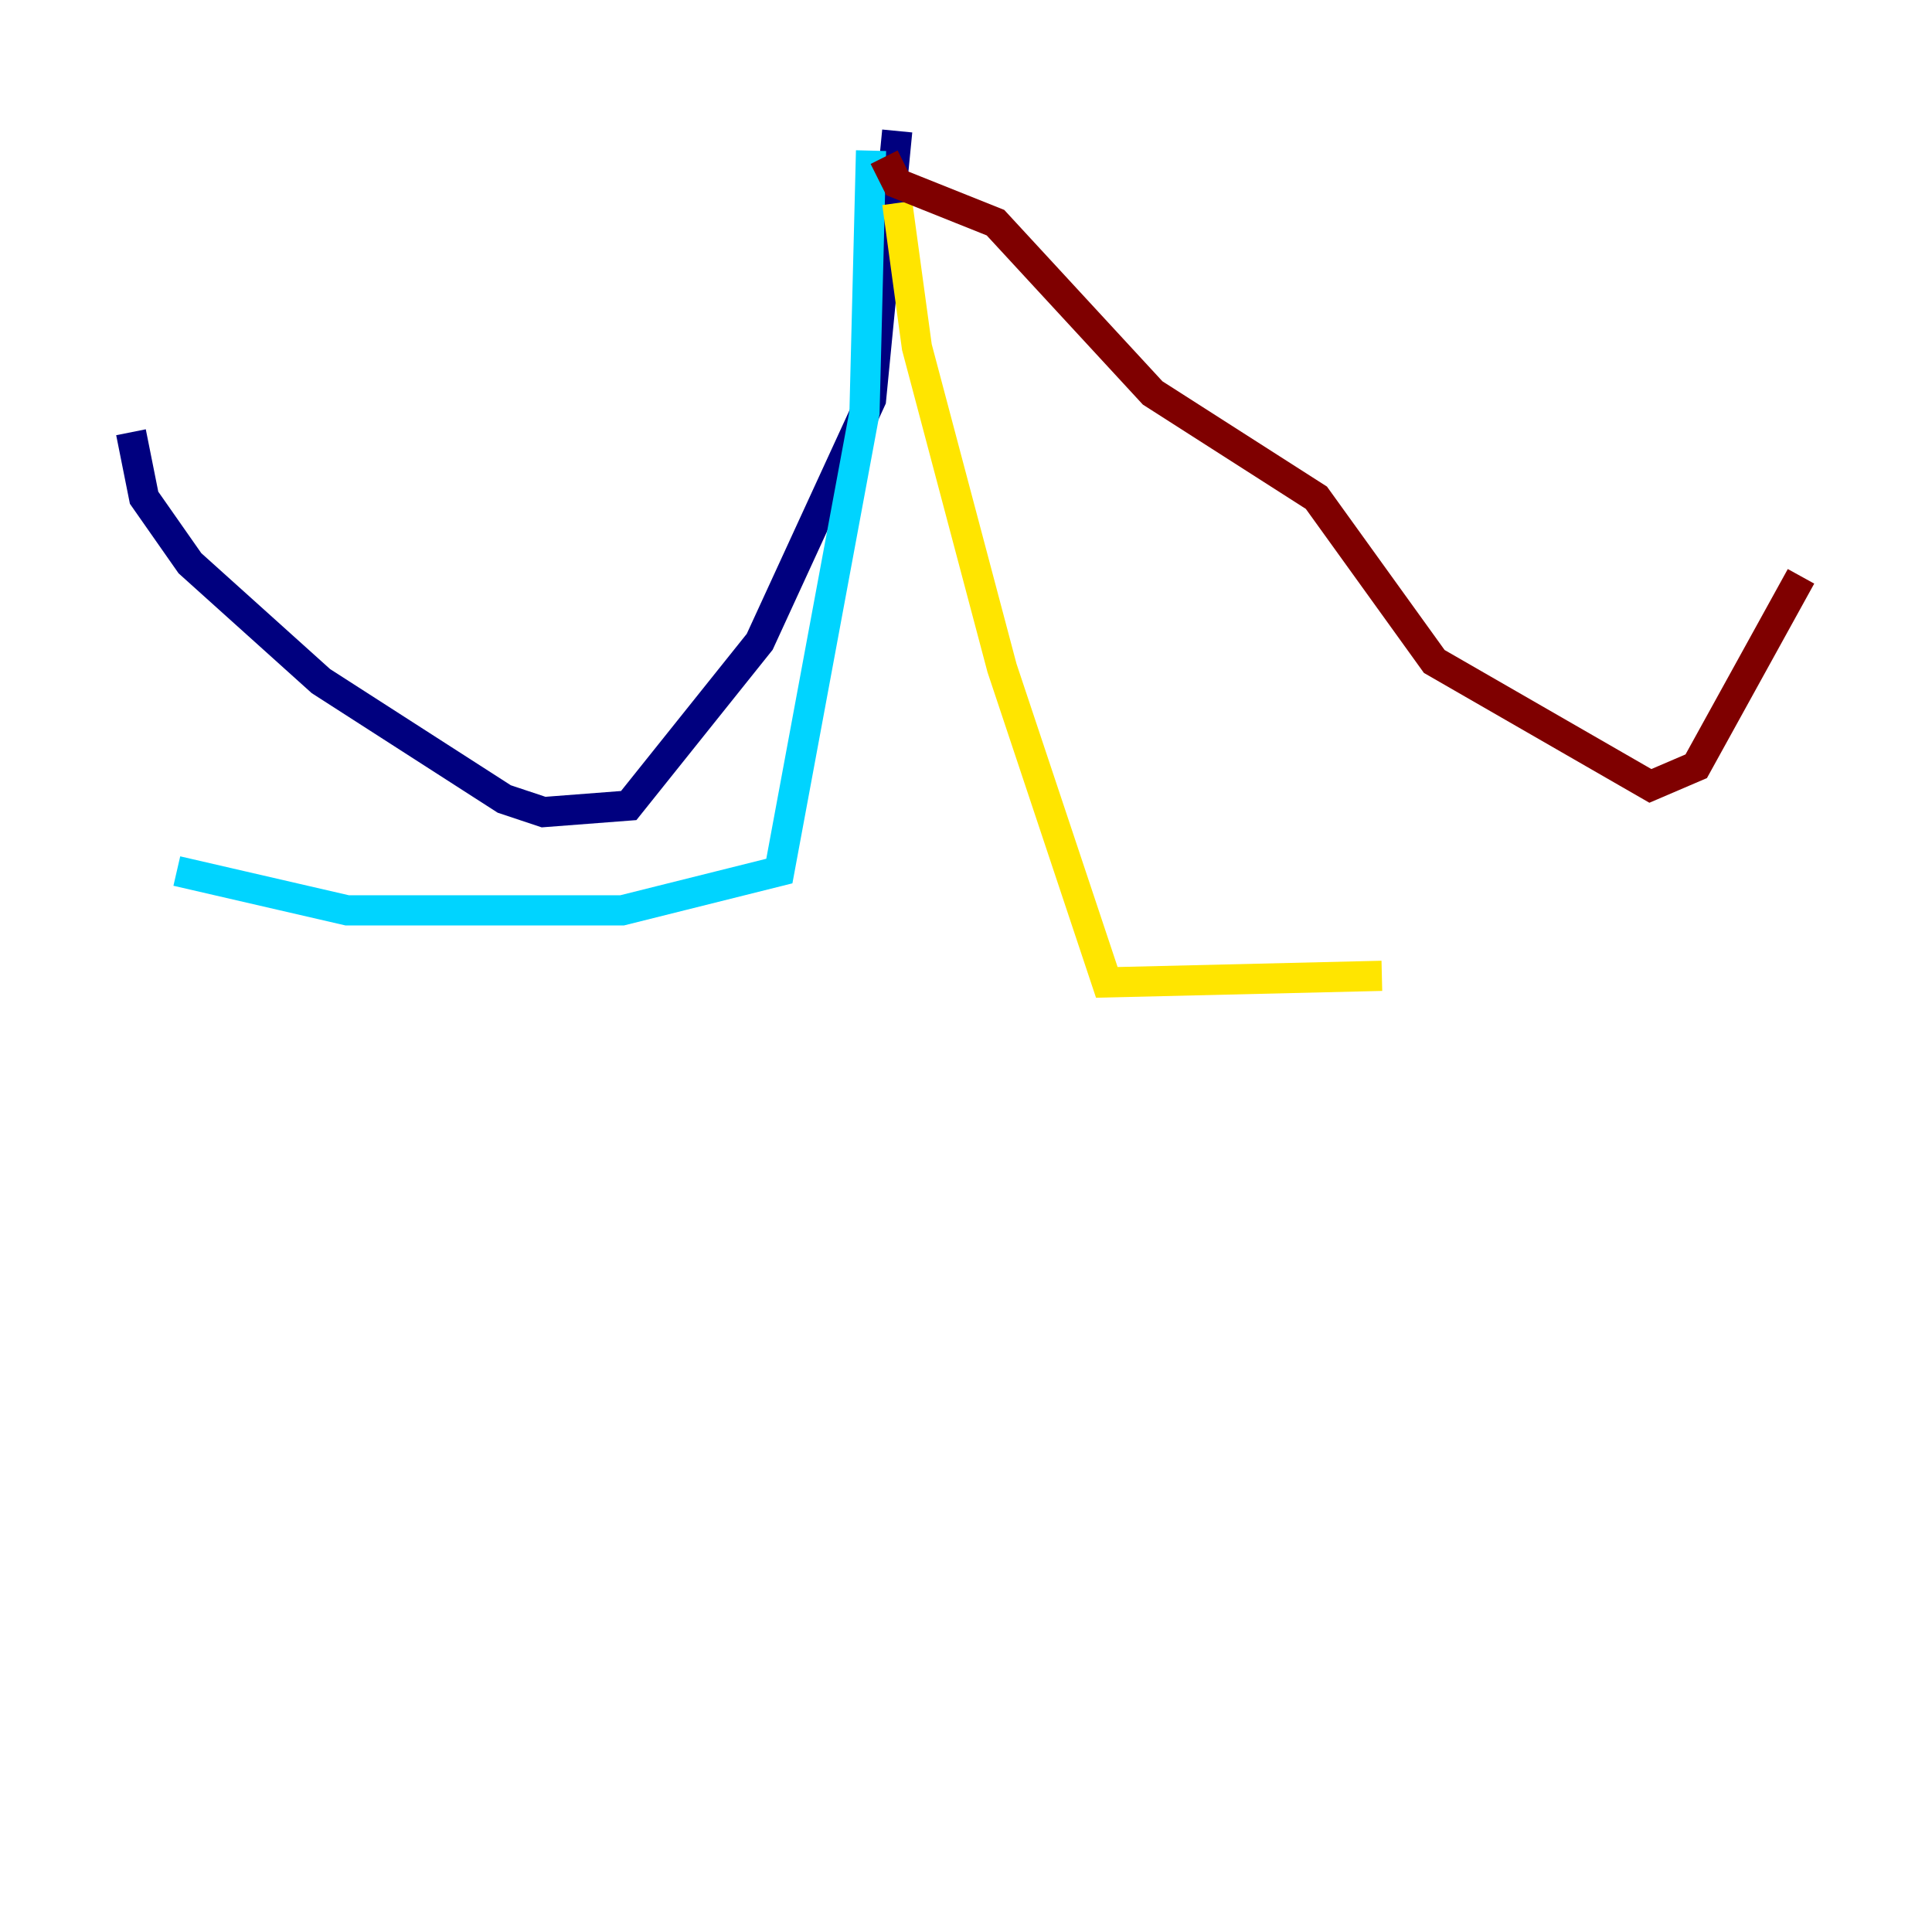 <?xml version="1.0" encoding="utf-8" ?>
<svg baseProfile="tiny" height="128" version="1.2" viewBox="0,0,128,128" width="128" xmlns="http://www.w3.org/2000/svg" xmlns:ev="http://www.w3.org/2001/xml-events" xmlns:xlink="http://www.w3.org/1999/xlink"><defs /><polyline fill="none" points="59.444,8.678 57.709,26.468 50.332,42.522 41.654,53.37 36.014,53.803 33.41,52.936 21.261,45.125 12.583,37.315 9.546,32.976 8.678,28.637" stroke="#00007f" stroke-width="2" /><polyline fill="none" points="57.709,9.98 57.275,27.336 51.634,57.709 41.22,60.312 22.997,60.312 11.715,57.709" stroke="#00d4ff" stroke-width="2" /><polyline fill="none" points="59.444,13.451 60.746,22.997 66.386,44.258 73.329,65.085 91.552,64.651" stroke="#ffe500" stroke-width="2" /><polyline fill="none" points="58.576,10.414 59.444,12.149 65.953,14.752 76.366,26.034 87.214,32.976 95.024,43.824 109.342,52.068 112.38,50.766 119.322,38.183" stroke="#7f0000" stroke-width="2" /></svg>